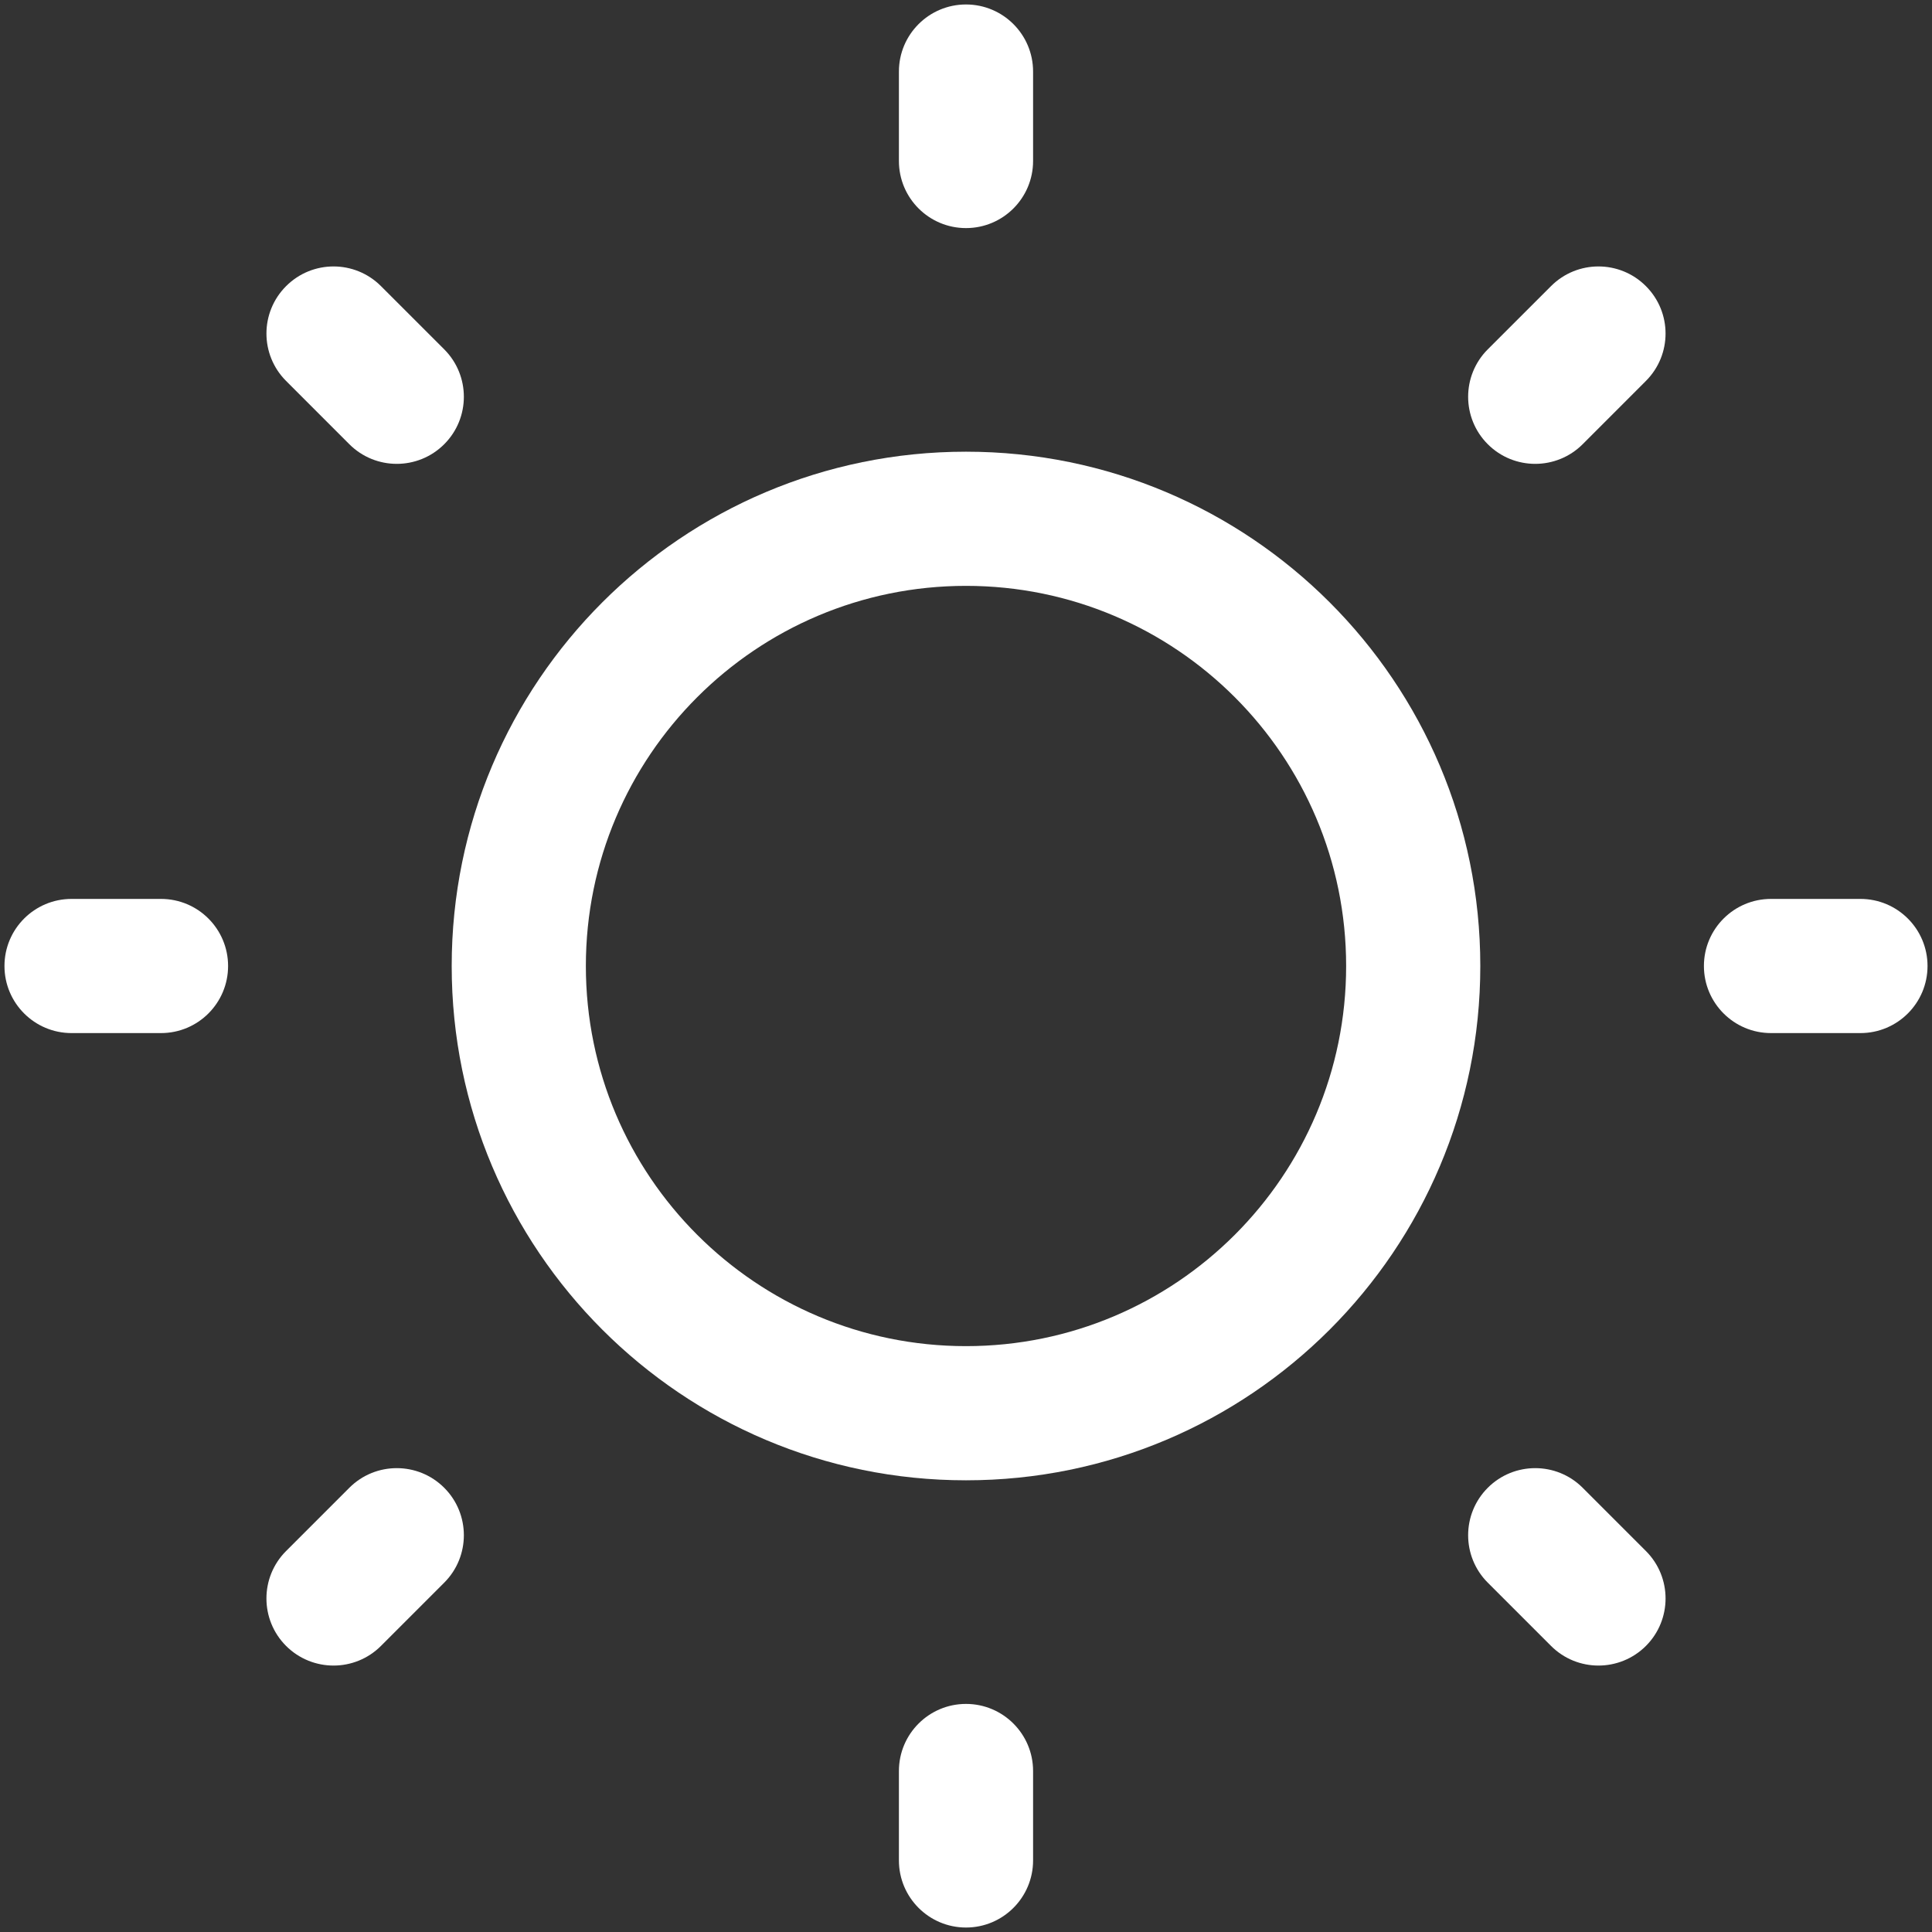 <svg width="54" height="54" viewBox="0 0 54 54" fill="none" xmlns="http://www.w3.org/2000/svg">
<rect x="0" y="0" width="54" height="54" fill="#333333" stroke="none"/>
<path d="M27 0.125C28.035 0.125 28.875 0.964 28.875 2V4.5C28.875 5.536 28.035 6.375 27 6.375C25.965 6.375 25.125 5.536 25.125 4.5V2C25.125 0.964 25.965 0.125 27 0.125Z" fill="white"/>
<path fill-rule="evenodd" clip-rule="evenodd" d="M12.625 27C12.625 19.061 19.061 12.625 27 12.625C34.939 12.625 41.375 19.061 41.375 27C41.375 34.939 34.939 41.375 27 41.375C19.061 41.375 12.625 34.939 12.625 27ZM27 16.375C21.132 16.375 16.375 21.132 16.375 27C16.375 32.868 21.132 37.625 27 37.625C32.868 37.625 37.625 32.868 37.625 27C37.625 21.132 32.868 16.375 27 16.375Z" fill="white"/>
<path d="M10.648 7.997C9.916 7.264 8.729 7.264 7.997 7.997C7.264 8.729 7.264 9.916 7.997 10.648L9.764 12.416C10.496 13.148 11.684 13.148 12.416 12.416C13.148 11.684 13.148 10.497 12.416 9.764L10.648 7.997Z" fill="white"/>
<path d="M53.875 27C53.875 28.035 53.035 28.875 52 28.875H49.5C48.465 28.875 47.625 28.035 47.625 27C47.625 25.965 48.465 25.125 49.5 25.125H52C53.035 25.125 53.875 25.965 53.875 27Z" fill="white"/>
<path d="M46.003 10.648C46.736 9.916 46.736 8.729 46.003 7.997C45.271 7.264 44.084 7.264 43.352 7.997L41.584 9.764C40.852 10.496 40.852 11.684 41.584 12.416C42.316 13.148 43.503 13.148 44.236 12.416L46.003 10.648Z" fill="white"/>
<path d="M27 47.625C28.035 47.625 28.875 48.465 28.875 49.5V52C28.875 53.035 28.035 53.875 27 53.875C25.965 53.875 25.125 53.035 25.125 52V49.5C25.125 48.465 25.965 47.625 27 47.625Z" fill="white"/>
<path d="M44.236 41.584C43.504 40.852 42.316 40.852 41.584 41.584C40.852 42.316 40.852 43.504 41.584 44.236L43.352 46.004C44.084 46.736 45.271 46.736 46.004 46.004C46.736 45.271 46.736 44.084 46.004 43.352L44.236 41.584Z" fill="white"/>
<path d="M6.375 27C6.375 28.035 5.536 28.875 4.5 28.875H2C0.964 28.875 0.125 28.035 0.125 27C0.125 25.965 0.964 25.125 2 25.125H4.5C5.536 25.125 6.375 25.965 6.375 27Z" fill="white"/>
<path d="M12.416 44.236C13.148 43.504 13.148 42.316 12.416 41.584C11.684 40.852 10.496 40.852 9.764 41.584L7.996 43.352C7.264 44.084 7.264 45.271 7.996 46.004C8.729 46.736 9.916 46.736 10.648 46.004L12.416 44.236Z" fill="white"/>
</svg>
